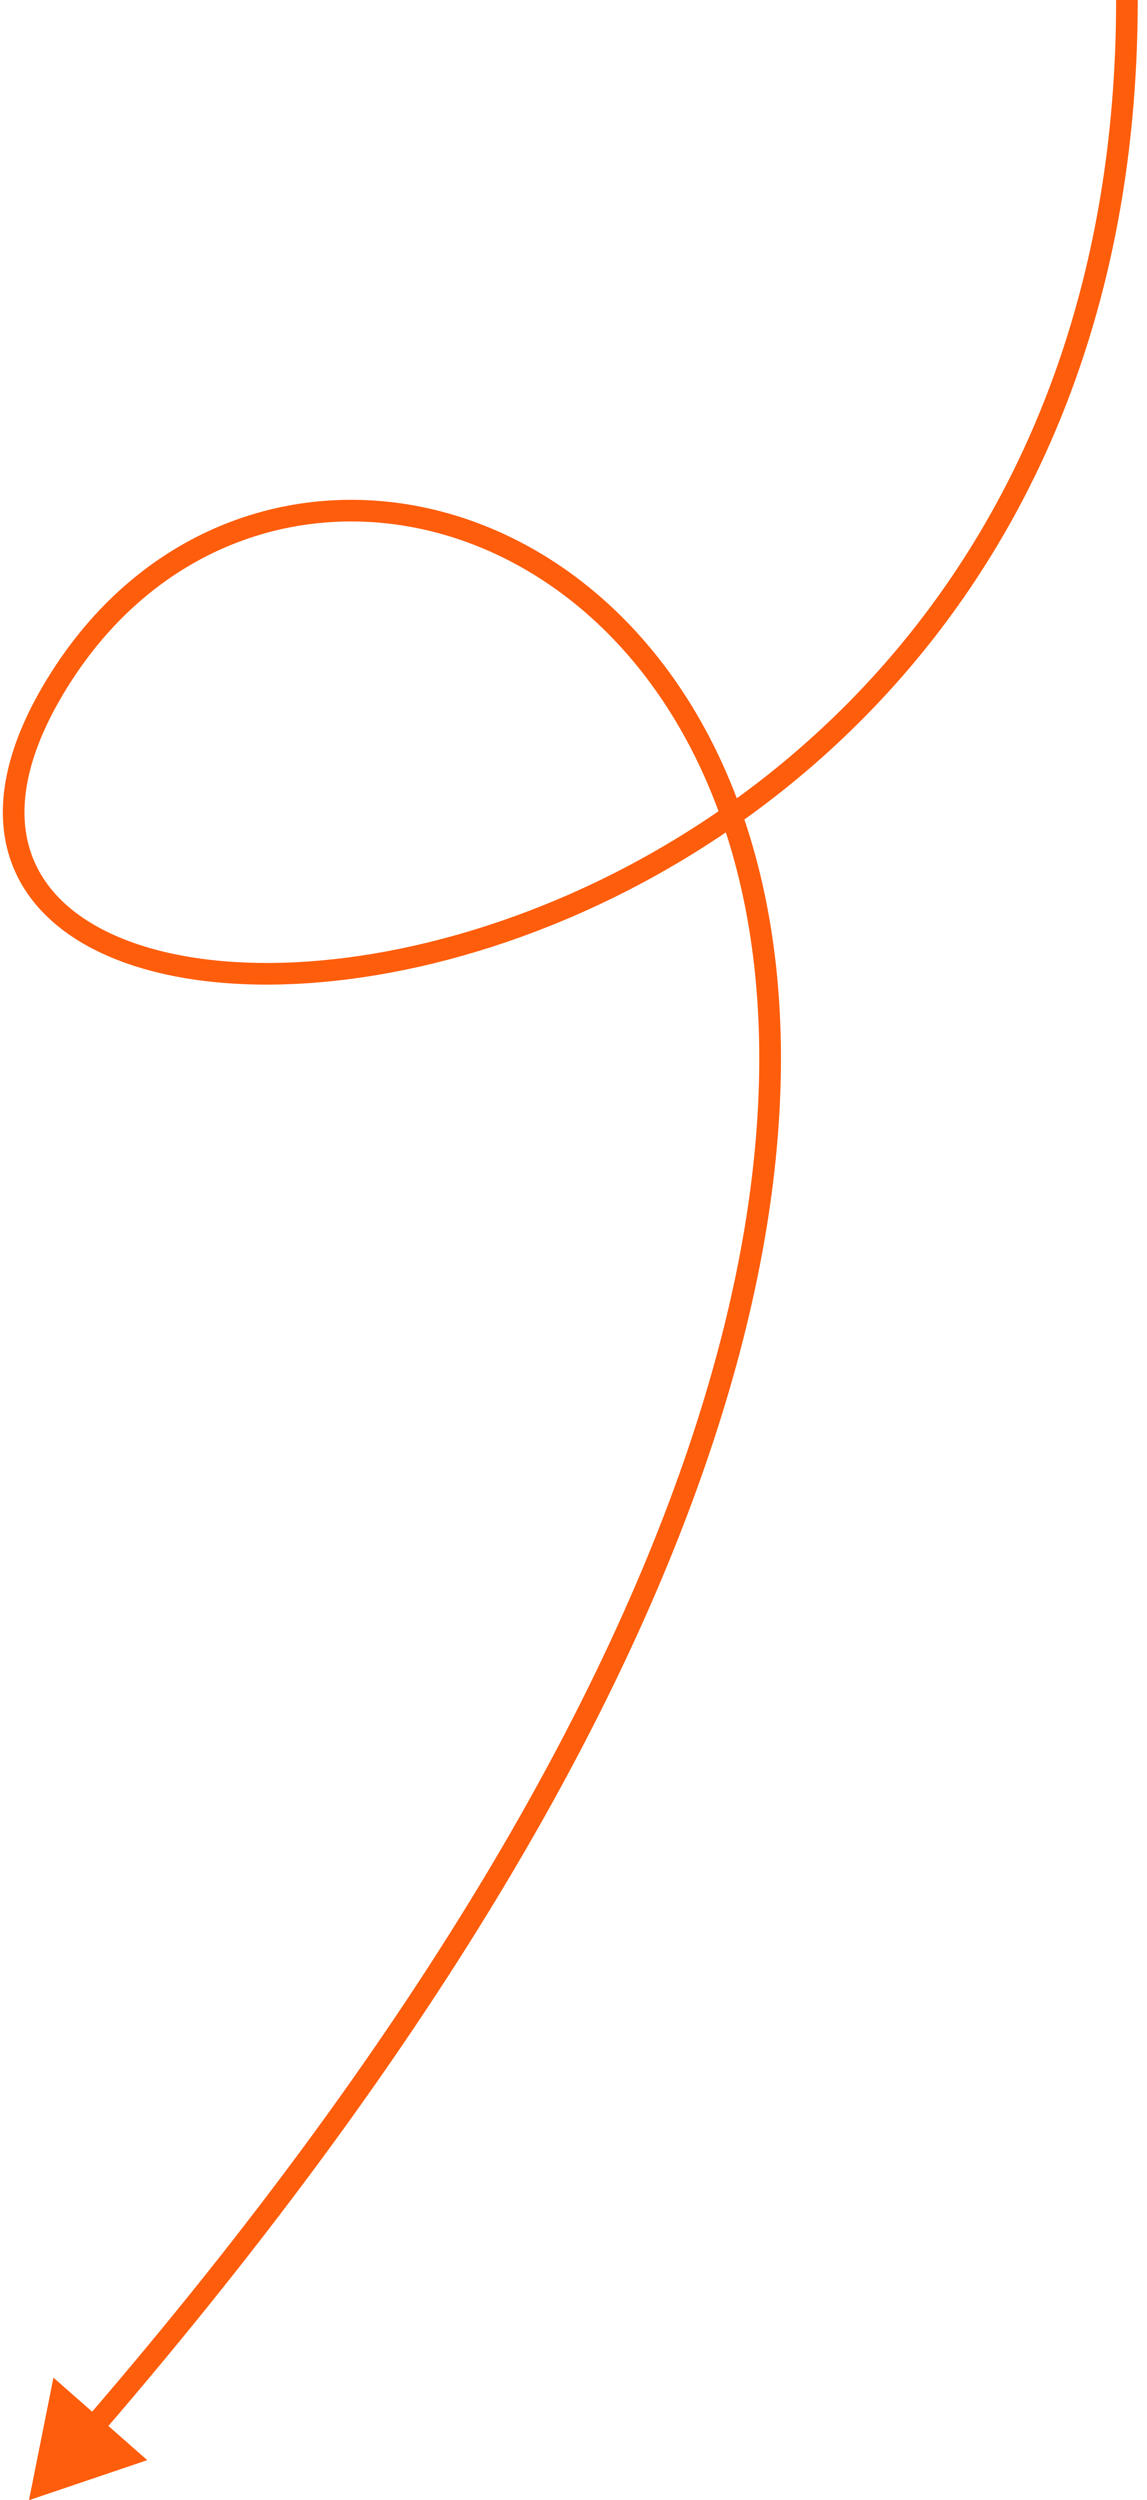 <svg width="84" height="183" viewBox="0 0 84 183" fill="none" xmlns="http://www.w3.org/2000/svg">
<path d="M4.497 49.513L5.164 49.941L4.497 49.513ZM2.121 183L10.786 180.068L3.914 174.03L2.121 183ZM81.738 0C81.738 40.198 56.67 61.416 34.521 68.114C23.402 71.477 13.166 71.139 7.212 67.875C4.264 66.258 2.409 63.956 1.922 61.048C1.43 58.113 2.303 54.402 5.164 49.941L3.831 49.085C0.849 53.734 -0.221 57.847 0.359 61.31C0.944 64.799 3.177 67.47 6.45 69.264C12.936 72.82 23.668 73.052 34.979 69.631C57.689 62.763 83.322 41.003 83.322 0H81.738ZM5.164 49.941C10.931 40.948 20.008 37.212 28.862 38.374C37.726 39.537 46.453 45.625 51.423 56.47C61.365 78.165 56.283 119.106 6.222 177.132L7.422 178.167C57.592 120.014 63.21 78.388 52.864 55.81C47.689 44.519 38.525 38.044 29.068 36.803C19.601 35.561 9.927 39.58 3.831 49.085L5.164 49.941Z" fill="#fe5d0c"/>
</svg>
